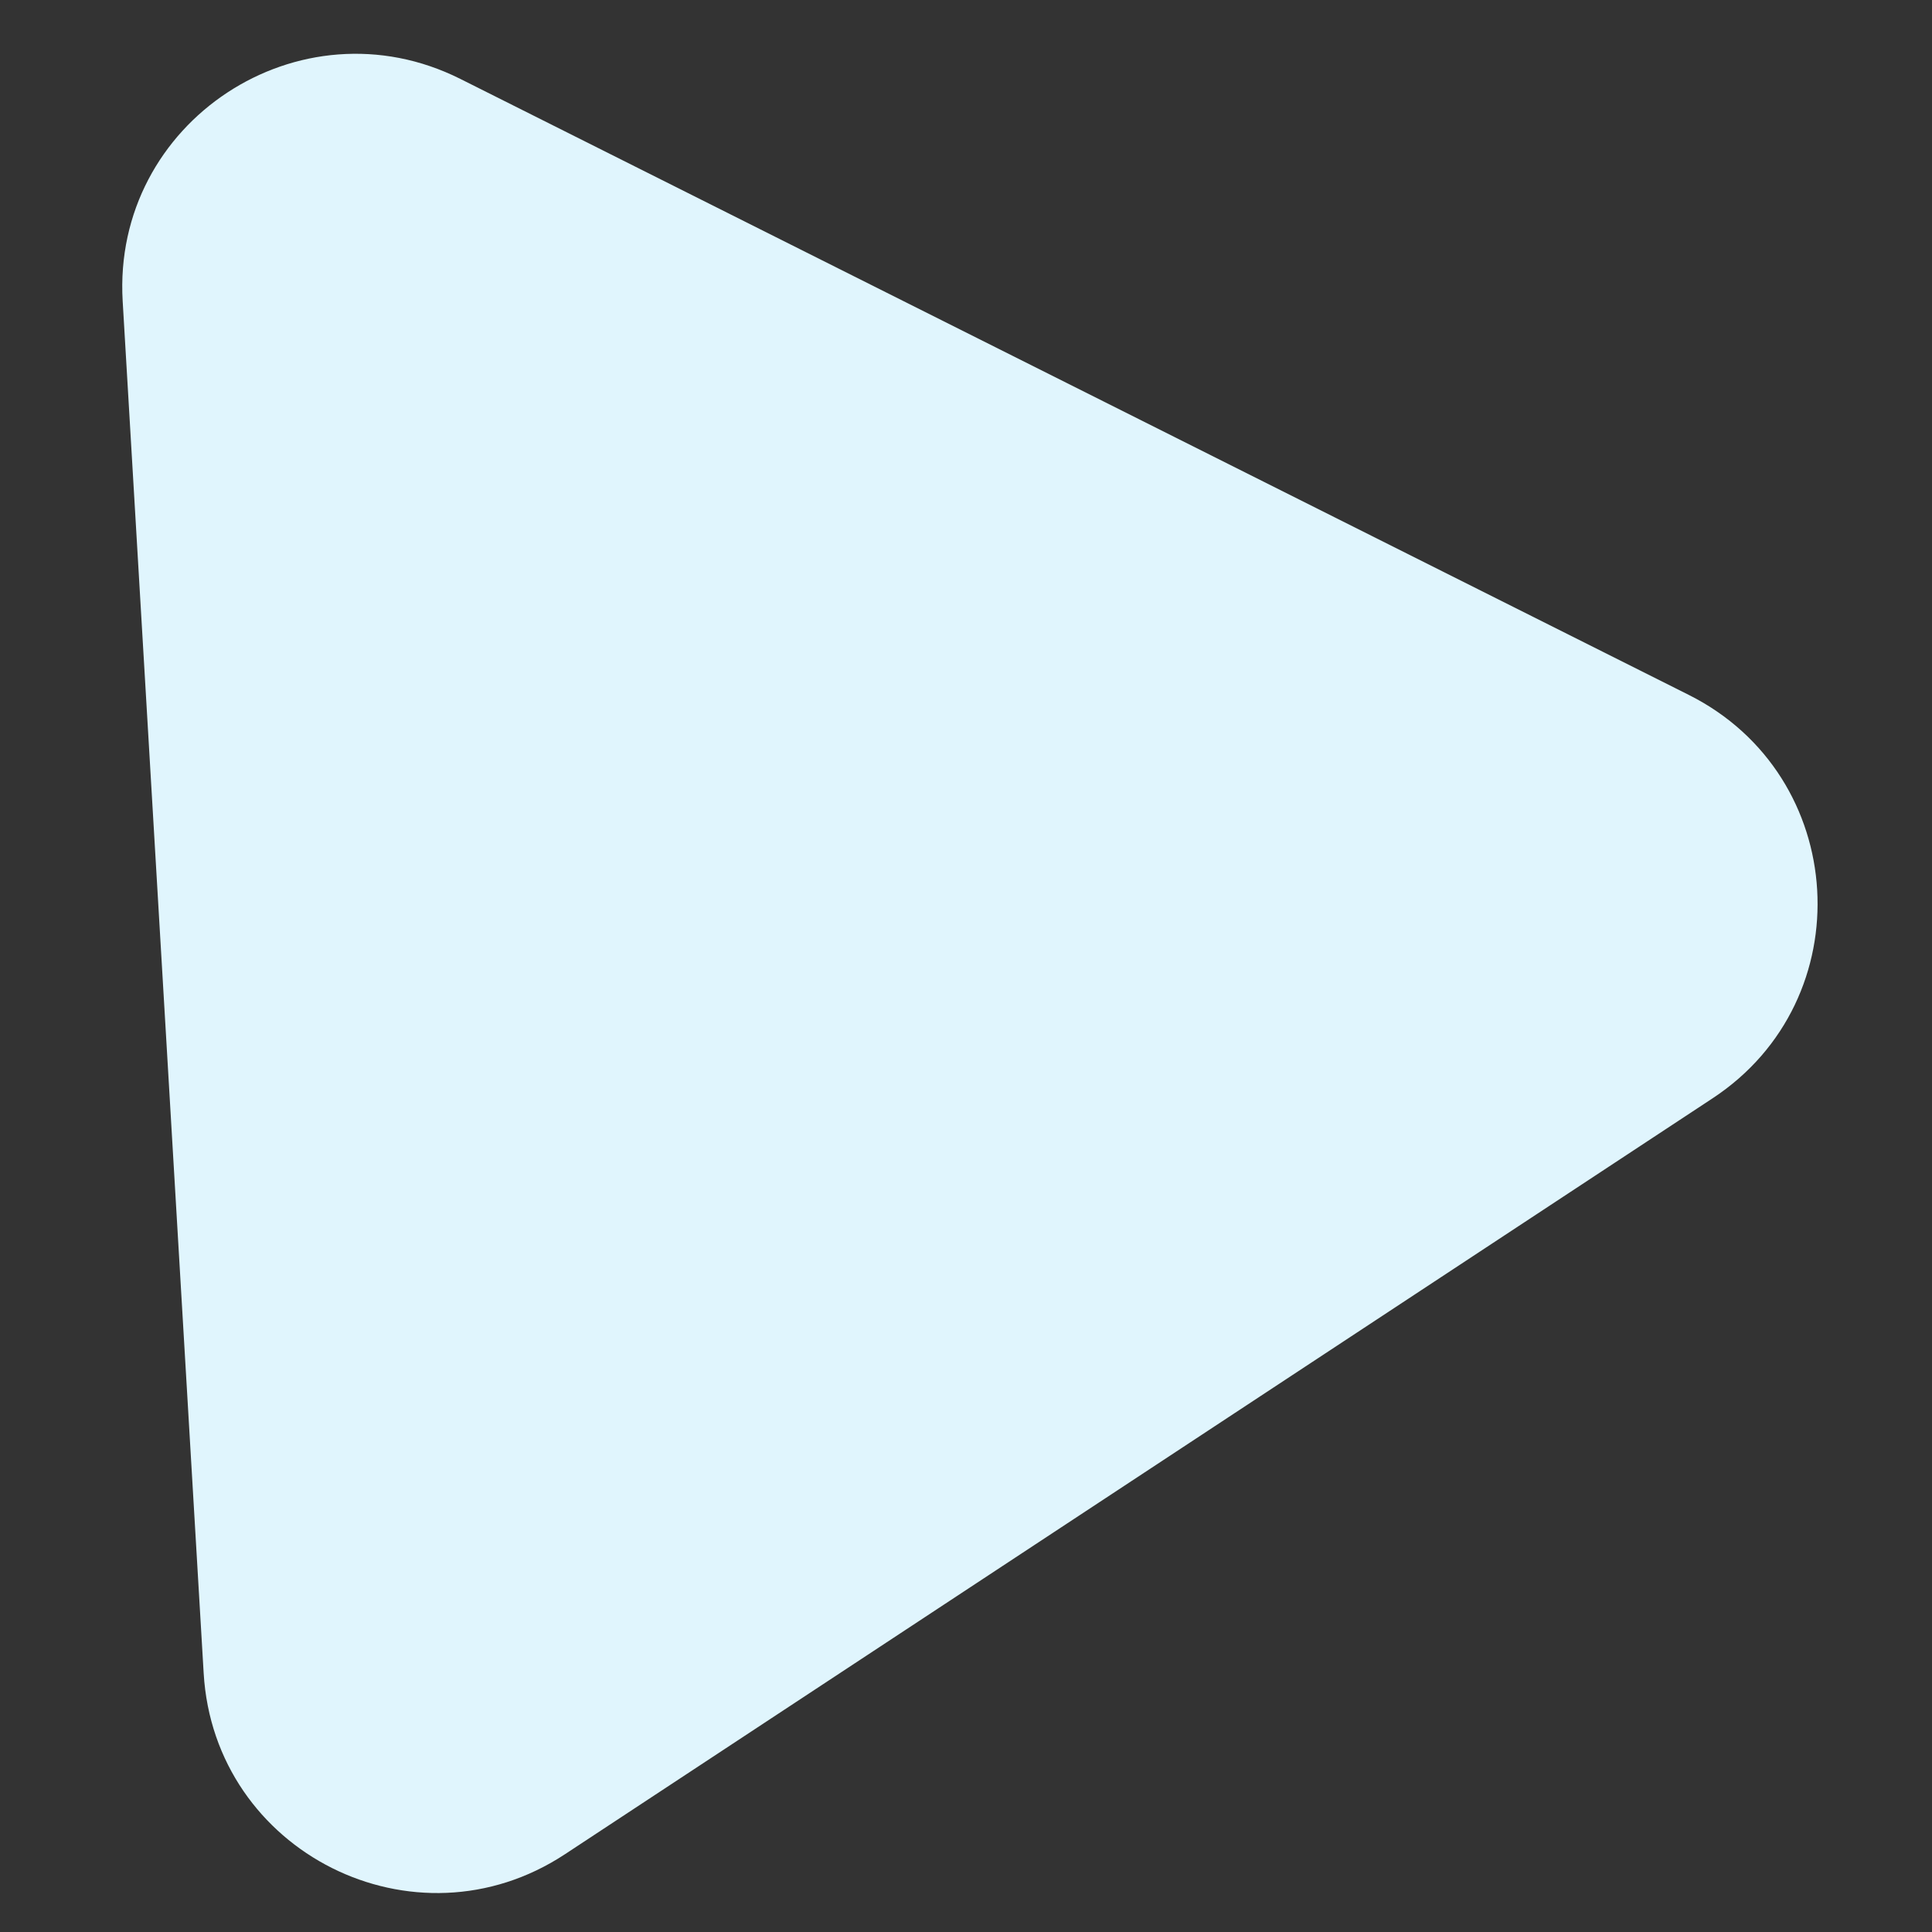 <svg enable-background="new 0 0 1200 1200" viewBox="0 0 1200 1200" xmlns="http://www.w3.org/2000/svg"><rect x="0" y="0" width="1200" height="1200" fill="#333333" stroke="none"/><path d="m285.9 49 763 382.6c99.8 50 108 189.3 14.8 250.6l-712.8 469.5c-93.2 61.4-217.9-1.1-224.4-112.5l-50.3-852.1c-6.6-111.4 109.9-188.1 209.7-138.1z" fill="#e0f5fd"/></svg>